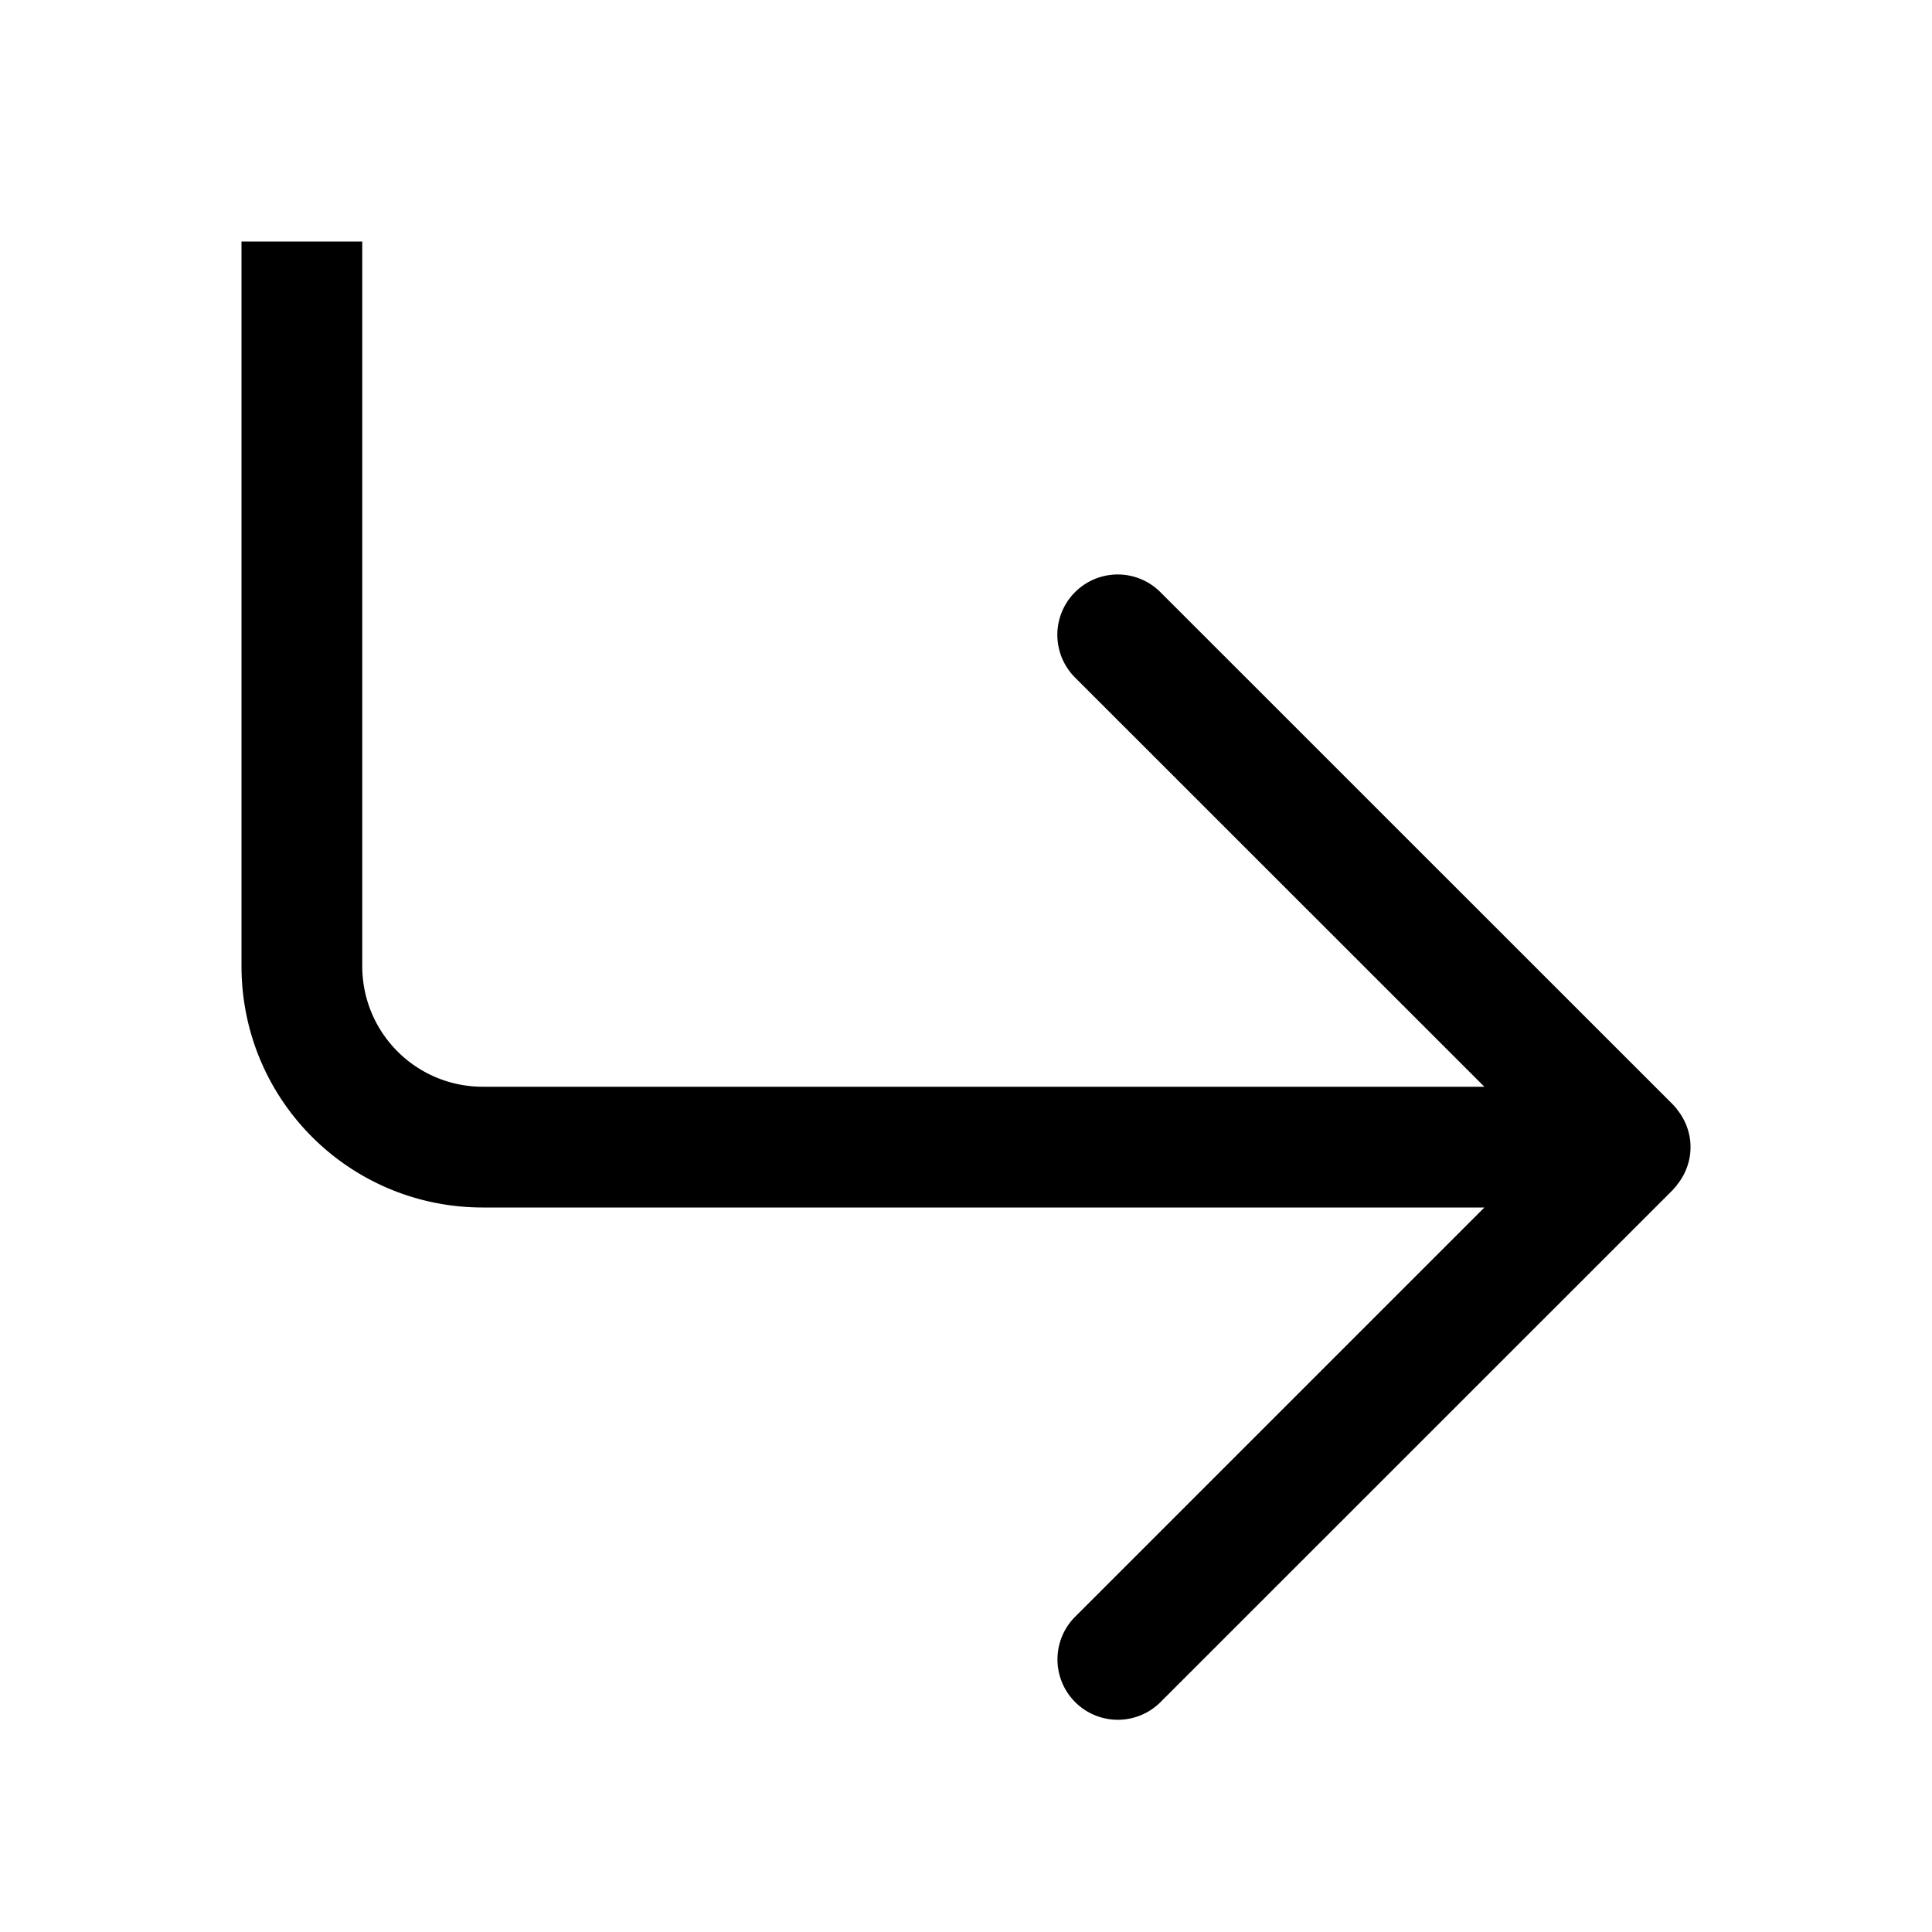 <svg xmlns="http://www.w3.org/2000/svg" width="16" height="16" version="1.0">
<style id="current-color-scheme" type="text/css">
.ColorScheme-Contrast{color:#dedede}
</style>
<path d="M2 2v6c0 1.108.892 2 2 2h8.293l-3.389 3.389a.499.499 0 1 0 .707.707l4.243-4.242.033-.038v-.002a.5.5 0 0 0 .111-.265v-.002a.5.5 0 0 0 0-.094v-.002a.5.5 0 0 0-.111-.265v-.002l-.033-.037L9.61 4.904a.499.499 0 1 0-.707.707L12.293 9H4c-.554 0-1-.446-1-1V2z" class="ColorScheme-Contrast" style="paint-order:stroke fill markers"/>
</svg>
